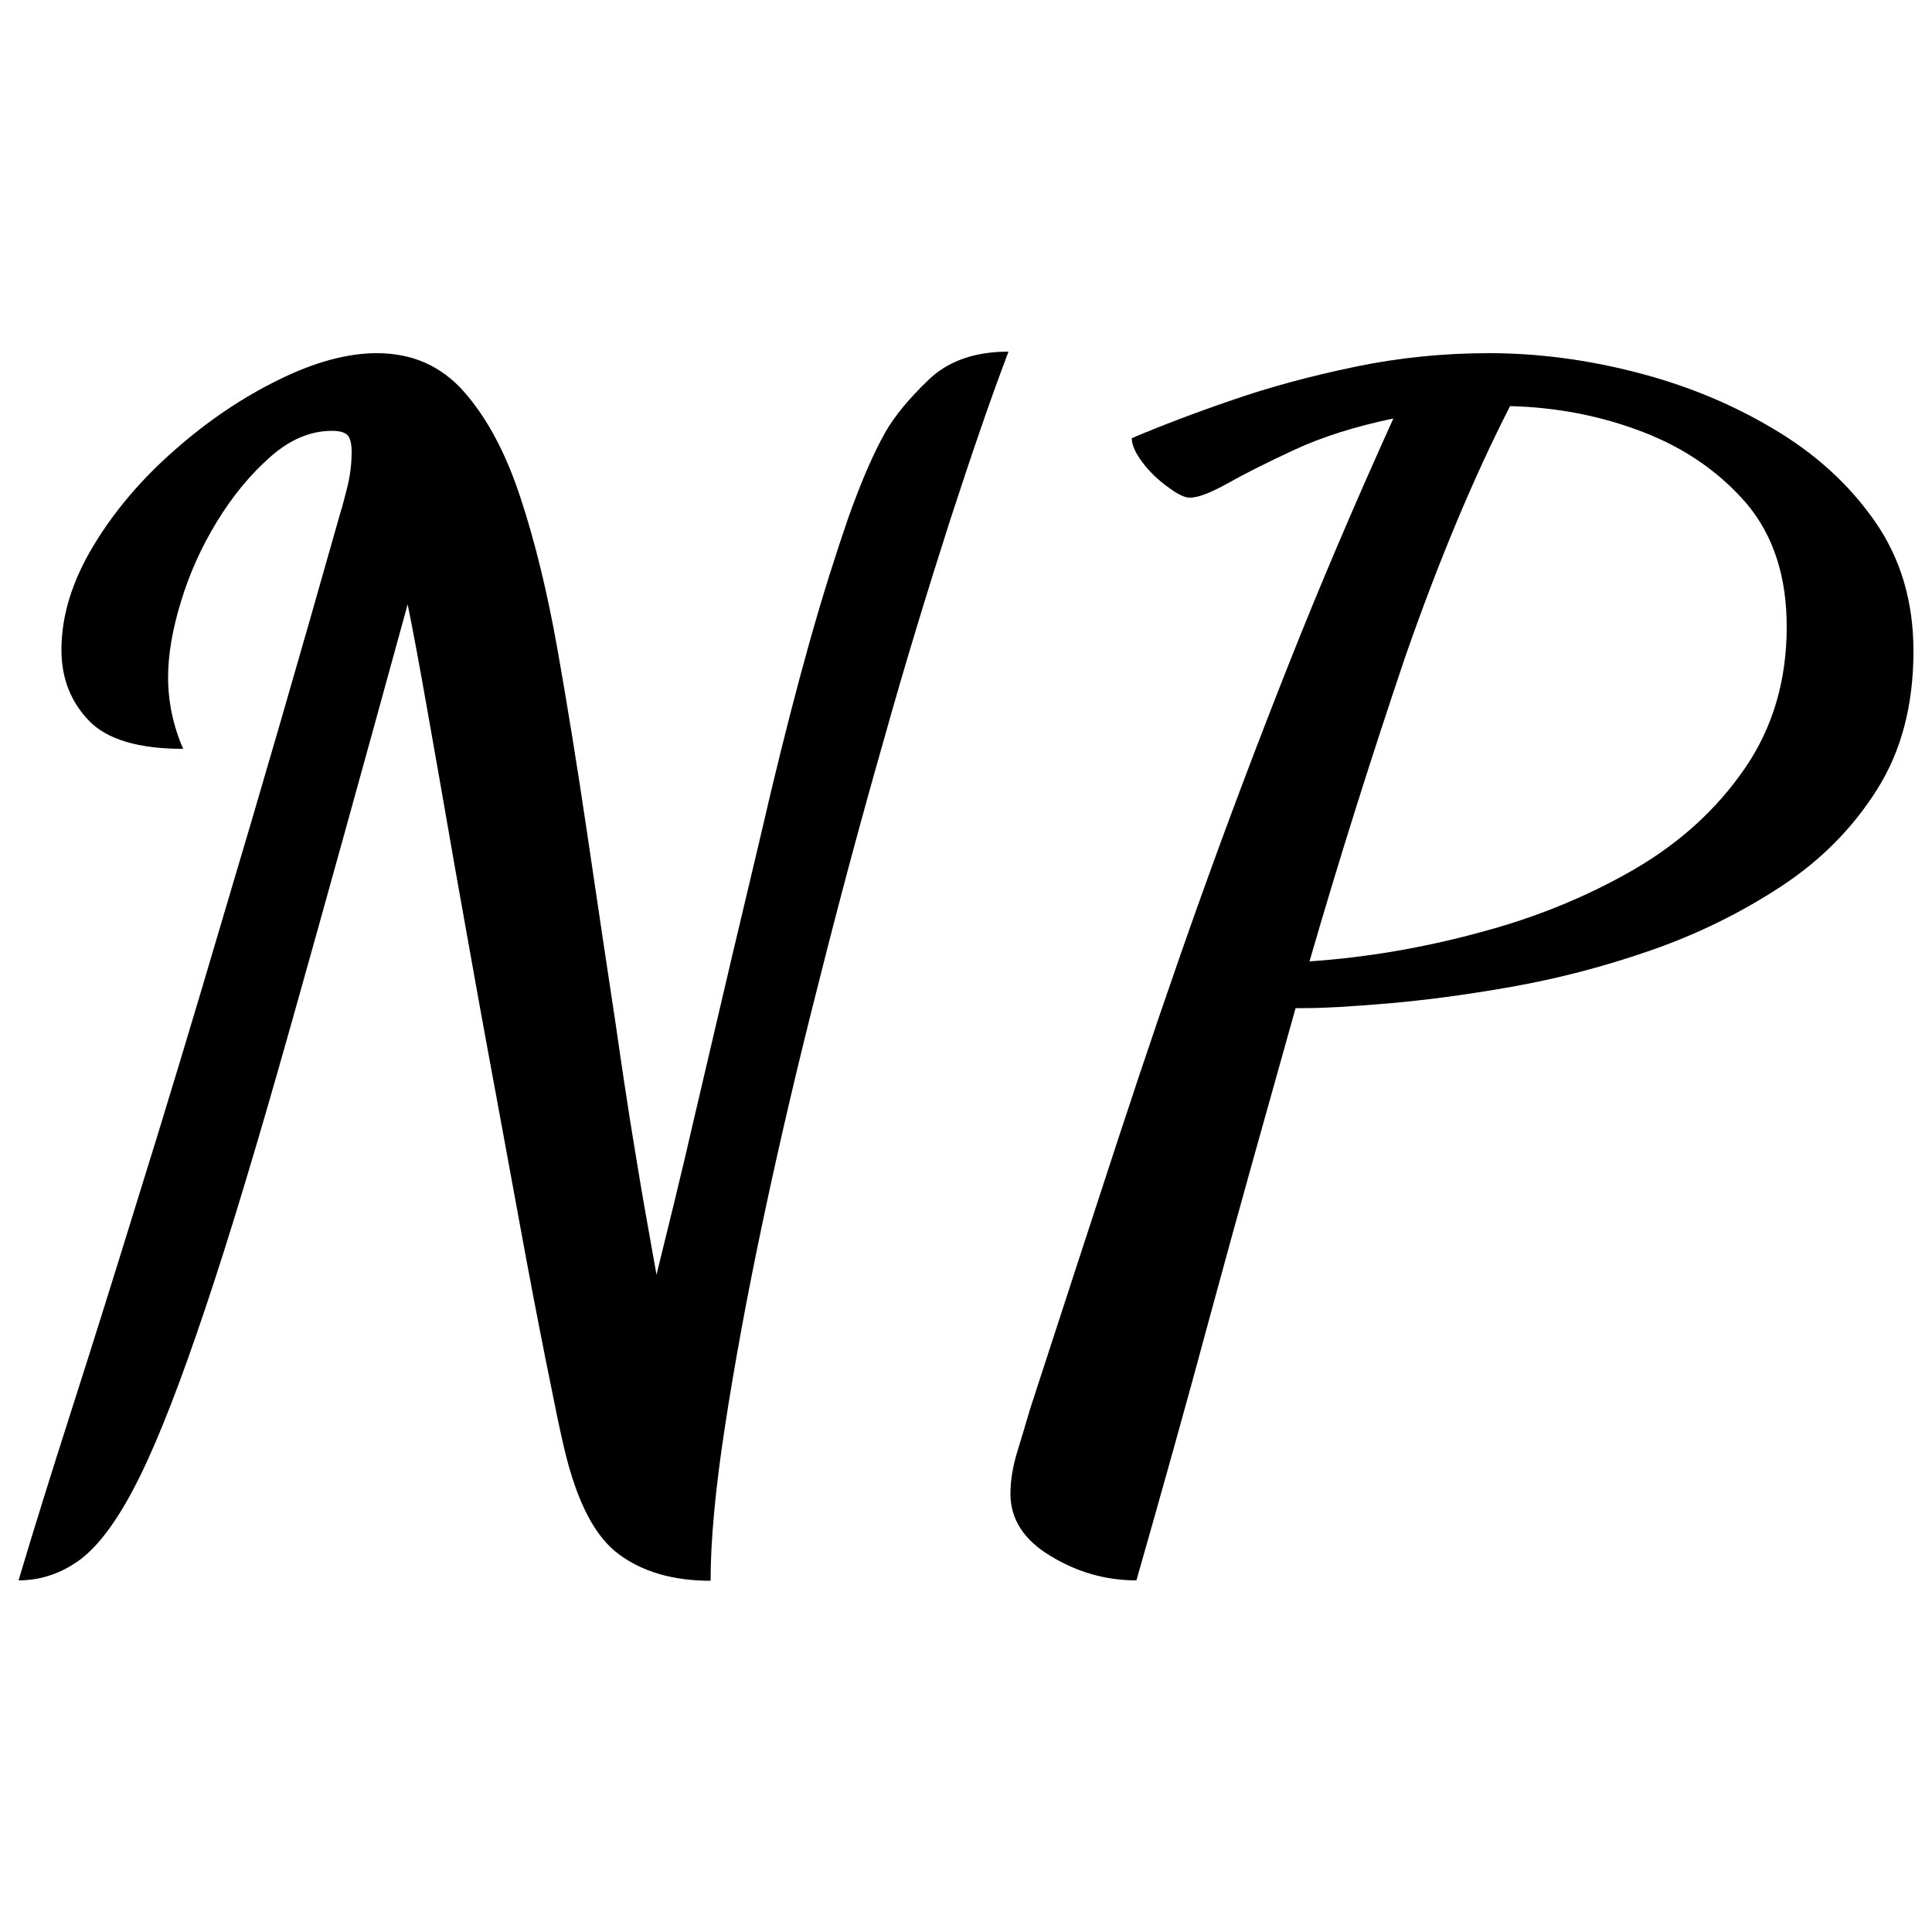 <?xml version="1.0" encoding="utf-8"?>
<!-- Generator: Adobe Illustrator 27.3.1, SVG Export Plug-In . SVG Version: 6.00 Build 0)  -->
<svg version="1.1" id="Calque_1" xmlns="http://www.w3.org/2000/svg" xmlns:xlink="http://www.w3.org/1999/xlink" x="0px" y="0px"
	 viewBox="0 0 500 500" style="enable-background:new 0 0 500 500;" xml:space="preserve">
<g>
	<path d="M4.8,409c3.9-13.1,8.4-27.5,13.4-43.1c5-15.6,10.8-34,17.3-55.1c6.6-21.1,14.2-46.2,22.8-75.4
		C67,206.3,77,171.9,88.2,132.3c0.3-0.8,0.8-2.8,1.6-5.9c0.8-3.1,1.2-6.3,1.2-9.4c0-2.1-0.3-3.5-1-4.3c-0.7-0.8-2-1.2-4.1-1.2
		c-5.5,0-10.8,2.2-15.9,6.7c-5.1,4.5-9.7,10-13.8,16.7c-4.1,6.7-7.2,13.6-9.4,20.9c-2.2,7.2-3.3,13.7-3.3,19.5
		c0,6.3,1.3,12.5,3.9,18.5c-11.5,0-19.7-2.4-24.4-7.3c-4.7-4.9-7.1-11-7.1-18.3c0-8.9,2.8-17.9,8.3-27s12.5-17.3,21.1-24.8
		c8.5-7.5,17.4-13.5,26.8-18.1c9.3-4.6,17.8-6.9,25.4-6.9c9.2,0,16.7,3.3,22.6,10c5.9,6.7,10.8,15.8,14.6,27.4
		c3.8,11.5,7,24.7,9.6,39.4c2.6,14.7,5.1,30.2,7.5,46.4c3.1,21,5.6,37.7,7.5,50.2c1.8,12.5,3.3,22.4,4.5,29.7
		c1.2,7.3,2.2,13.5,3.1,18.5c0.9,5,1.9,10.6,3,16.9c3.1-12.6,6.4-25.9,9.6-39.9c3.3-14,6.6-28.3,10-42.7c3.4-14.4,6.8-28.5,10-42.3
		c3.3-13.8,6.6-26.7,10-38.8c3.4-12.1,6.8-22.8,10-32.1c3.3-9.3,6.5-16.7,9.6-22.2c2.4-4.2,6.1-8.7,11.2-13.6
		c5.1-4.9,12-7.3,20.7-7.3c-4.5,11.8-9.5,26.4-15.2,43.9c-5.6,17.5-11.4,36.3-17.1,56.7c-5.8,20.3-11.4,41.1-16.7,62.2
		c-5.4,21.1-10.2,41.6-14.4,61.4c-4.2,19.8-7.5,37.8-10,54.1c-2.5,16.3-3.7,29.5-3.7,39.8c-9.7,0-17.6-2.3-23.8-6.9
		c-6.2-4.6-10.8-13.6-14-27c-1.1-4.5-2.6-11.9-4.7-22.4c-2.1-10.5-4.5-22.9-7.1-37.2c-2.6-14.3-5.4-29.3-8.3-45.1
		c-2.9-15.7-5.6-31.2-8.3-46.2c-2.6-15.1-5-28.6-7.1-40.5c-2.1-11.9-3.8-21.1-5.1-27.4c-11.8,43-21.9,79.4-30.3,109.2
		c-8.4,29.8-15.7,54.1-22,72.8c-6.3,18.8-11.9,33.3-16.9,43.5c-5,10.2-10,17.3-15,21.3C16.4,407,10.8,409,4.8,409z"/>
	<path d="M294.1,409c-7.9,0-15.3-2.1-22.2-6.3c-7-4.2-10.4-9.6-10.4-16.1c0-3.4,0.6-7.1,1.8-11c1.2-3.9,2.3-7.6,3.3-11
		c8.1-24.9,15.7-48.2,22.8-69.9c7.1-21.6,14.2-42.5,21.4-62.6c7.2-20.1,14.8-40.2,22.8-60.4c8-20.2,17-41.3,27-63.4
		c-10,2.1-18.5,4.8-25.6,8.1c-7.1,3.3-12.9,6.2-17.3,8.7c-4.5,2.5-7.7,3.7-9.8,3.7c-1.3,0-3.2-0.9-5.7-2.8c-2.5-1.8-4.7-3.9-6.5-6.3
		c-1.8-2.4-2.8-4.5-2.8-6.3c7.3-3.1,15.9-6.4,25.8-9.8c9.8-3.4,20.5-6.3,32.1-8.7c11.5-2.4,23.1-3.5,34.6-3.5
		c12.3,0,24.9,1.6,37.8,4.9c12.9,3.3,24.7,8.1,35.6,14.6c10.9,6.4,19.7,14.4,26.4,24c6.7,9.6,10,20.8,10,33.6
		c0,13.9-3.1,25.8-9.4,35.8c-6.3,10-14.6,18.4-25,25.2c-10.4,6.8-21.6,12.3-33.7,16.5c-12.1,4.2-24.1,7.3-36,9.4
		c-11.9,2.1-22.6,3.5-32.1,4.3c-9.4,0.8-16.5,1.2-21.3,1.2h-2.4c-7.3,26-14.6,51.9-21.6,77.7C306.7,364.6,300.1,388,294.1,409z
		 M338.9,248.8c14.7-1,29.4-3.5,44.1-7.5c14.7-3.9,28-9.4,39.9-16.3c11.9-6.9,21.5-15.7,28.7-26.2c7.2-10.5,10.8-22.7,10.8-36.6
		c0-13.1-3.5-23.7-10.4-31.9c-7-8.1-15.9-14.3-26.8-18.5c-10.9-4.2-22.4-6.4-34.4-6.7c-9.4,18.4-18.5,40.1-27.2,65.1
		C355.1,195.4,346.8,221.5,338.9,248.8z"/>
</g>
</svg>
